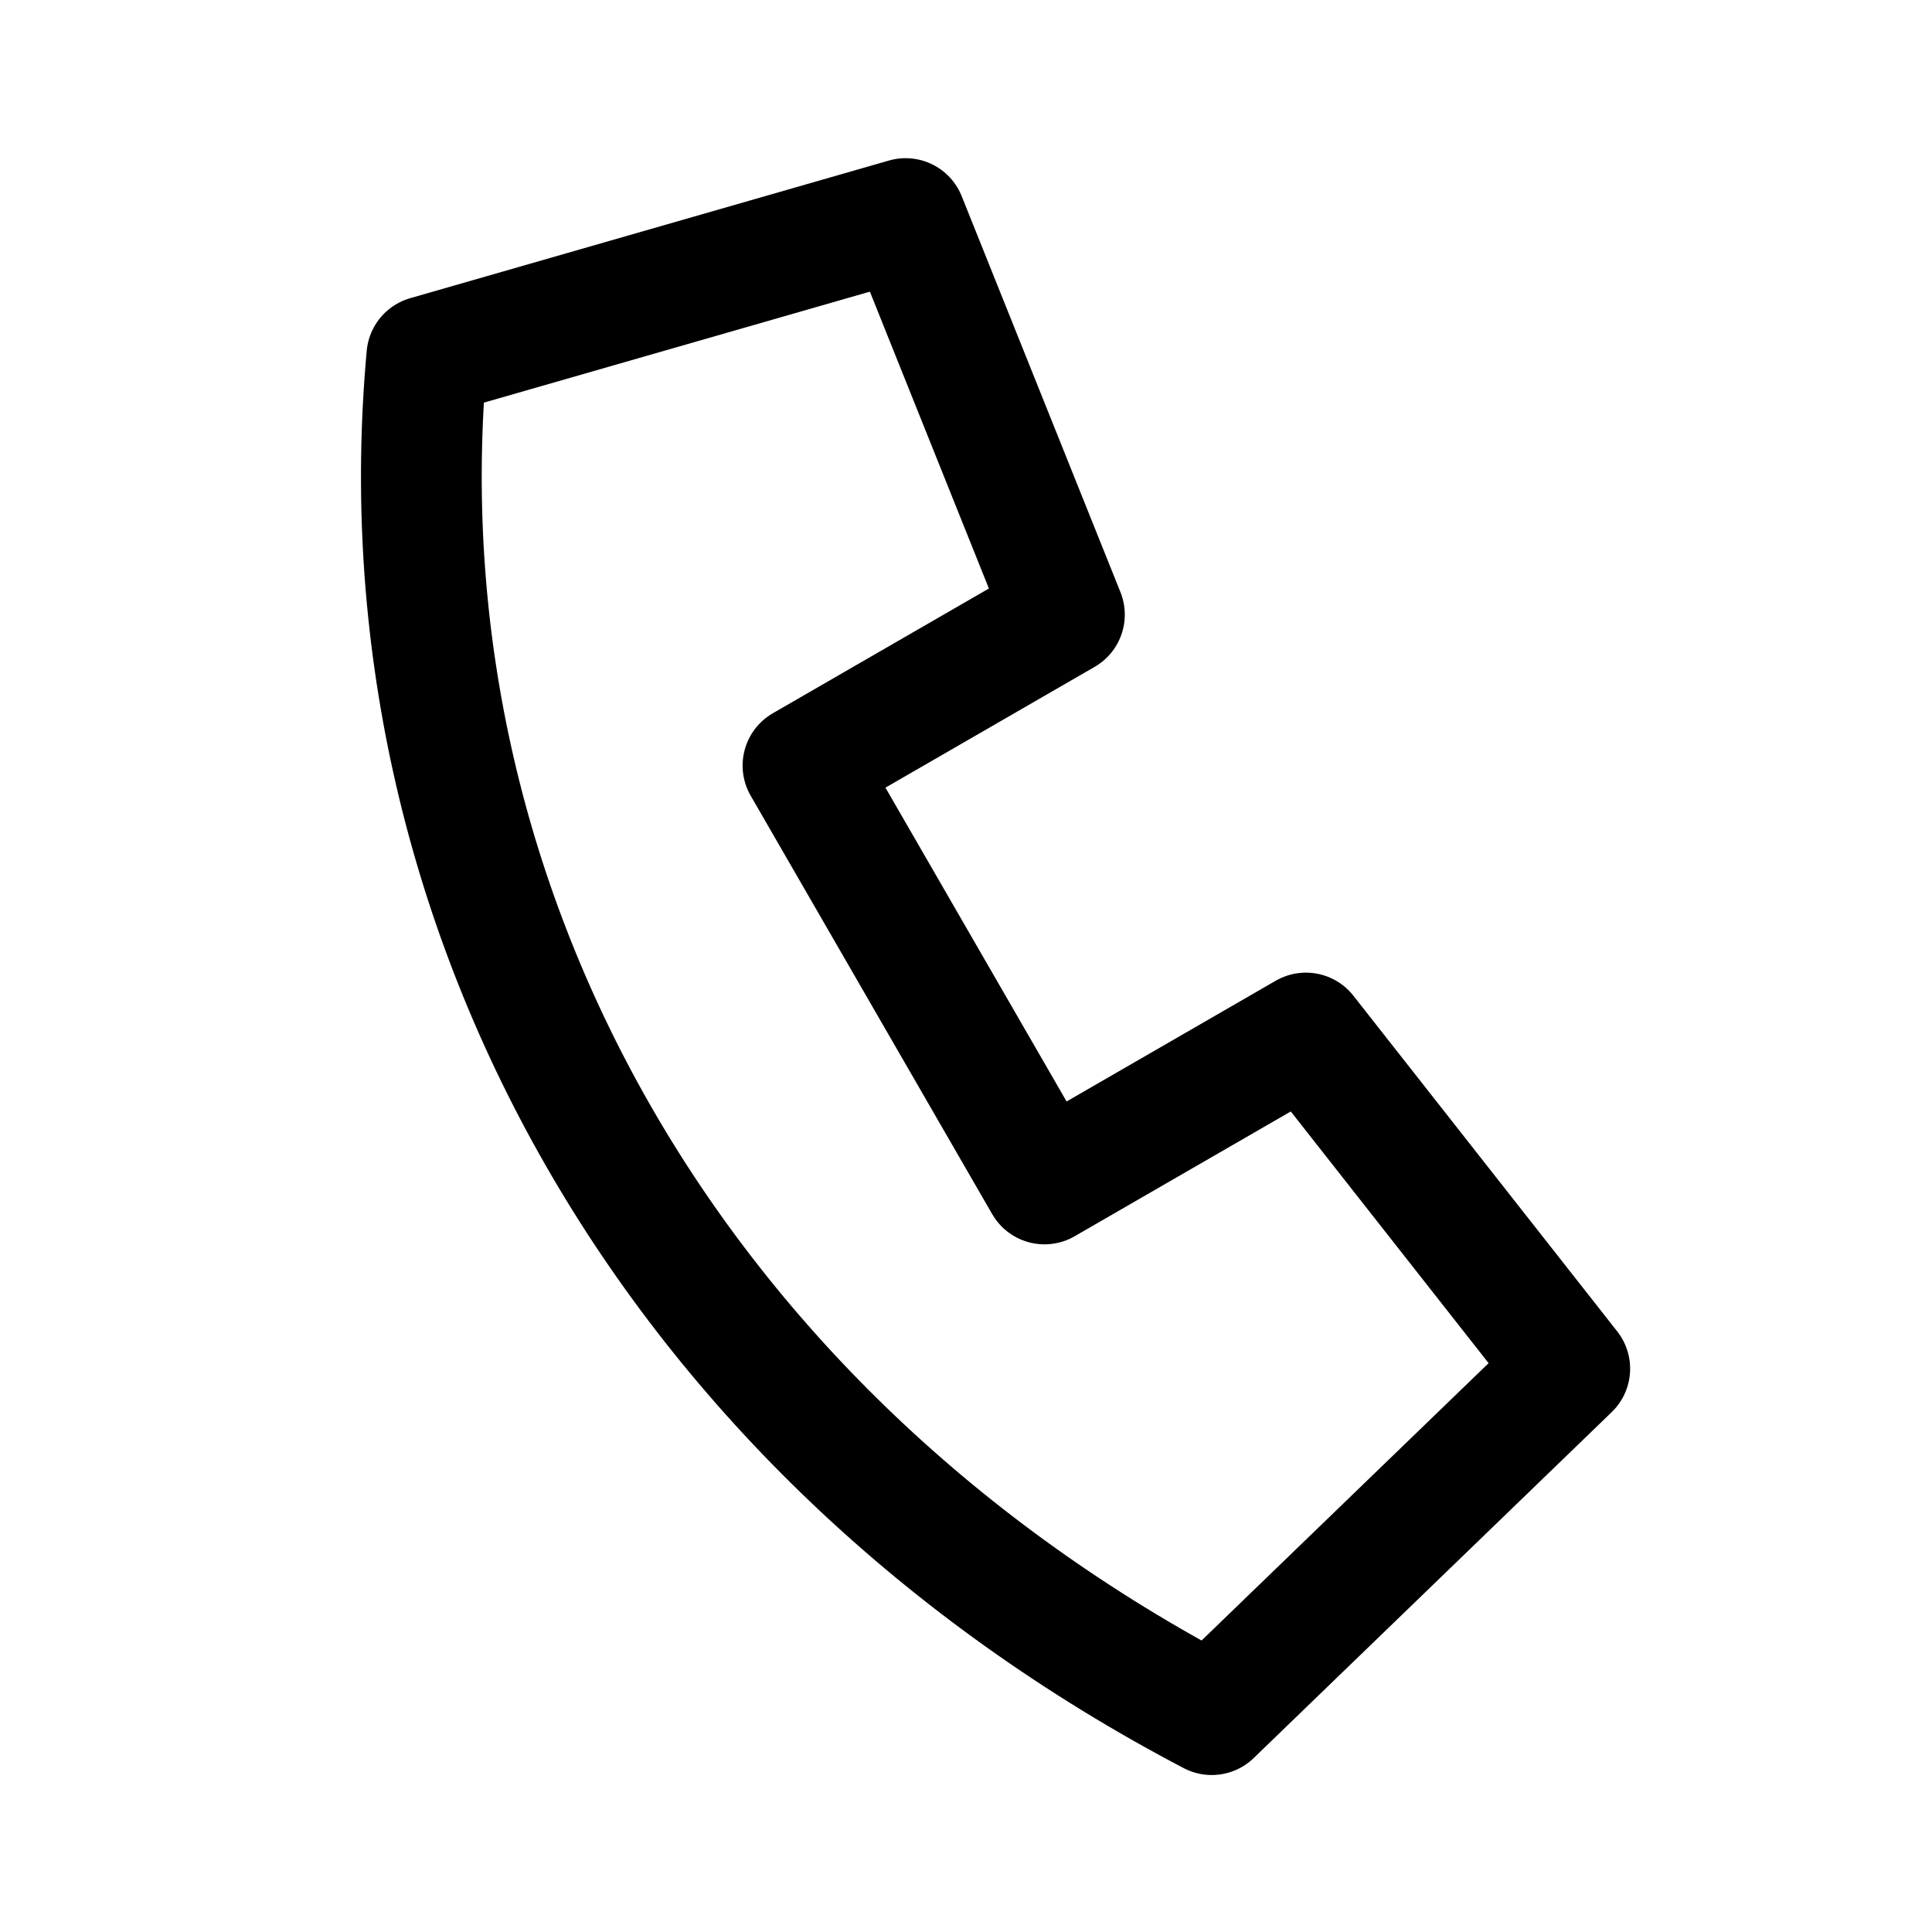 <svg version="1.1" viewBox="0 0 32 32" xmlns="http://www.w3.org/2000/svg">
 <path d="m7.07 5.9c-0.828 9.07 4.03 17.8 13 22.5l5.93-5.73-4.37-5.56-4.33 2.5-4-6.93 4.33-2.5-2.63-6.56z" fill="none" stroke="#000000" stroke-linejoin="round" stroke-width="2"/>
</svg>
